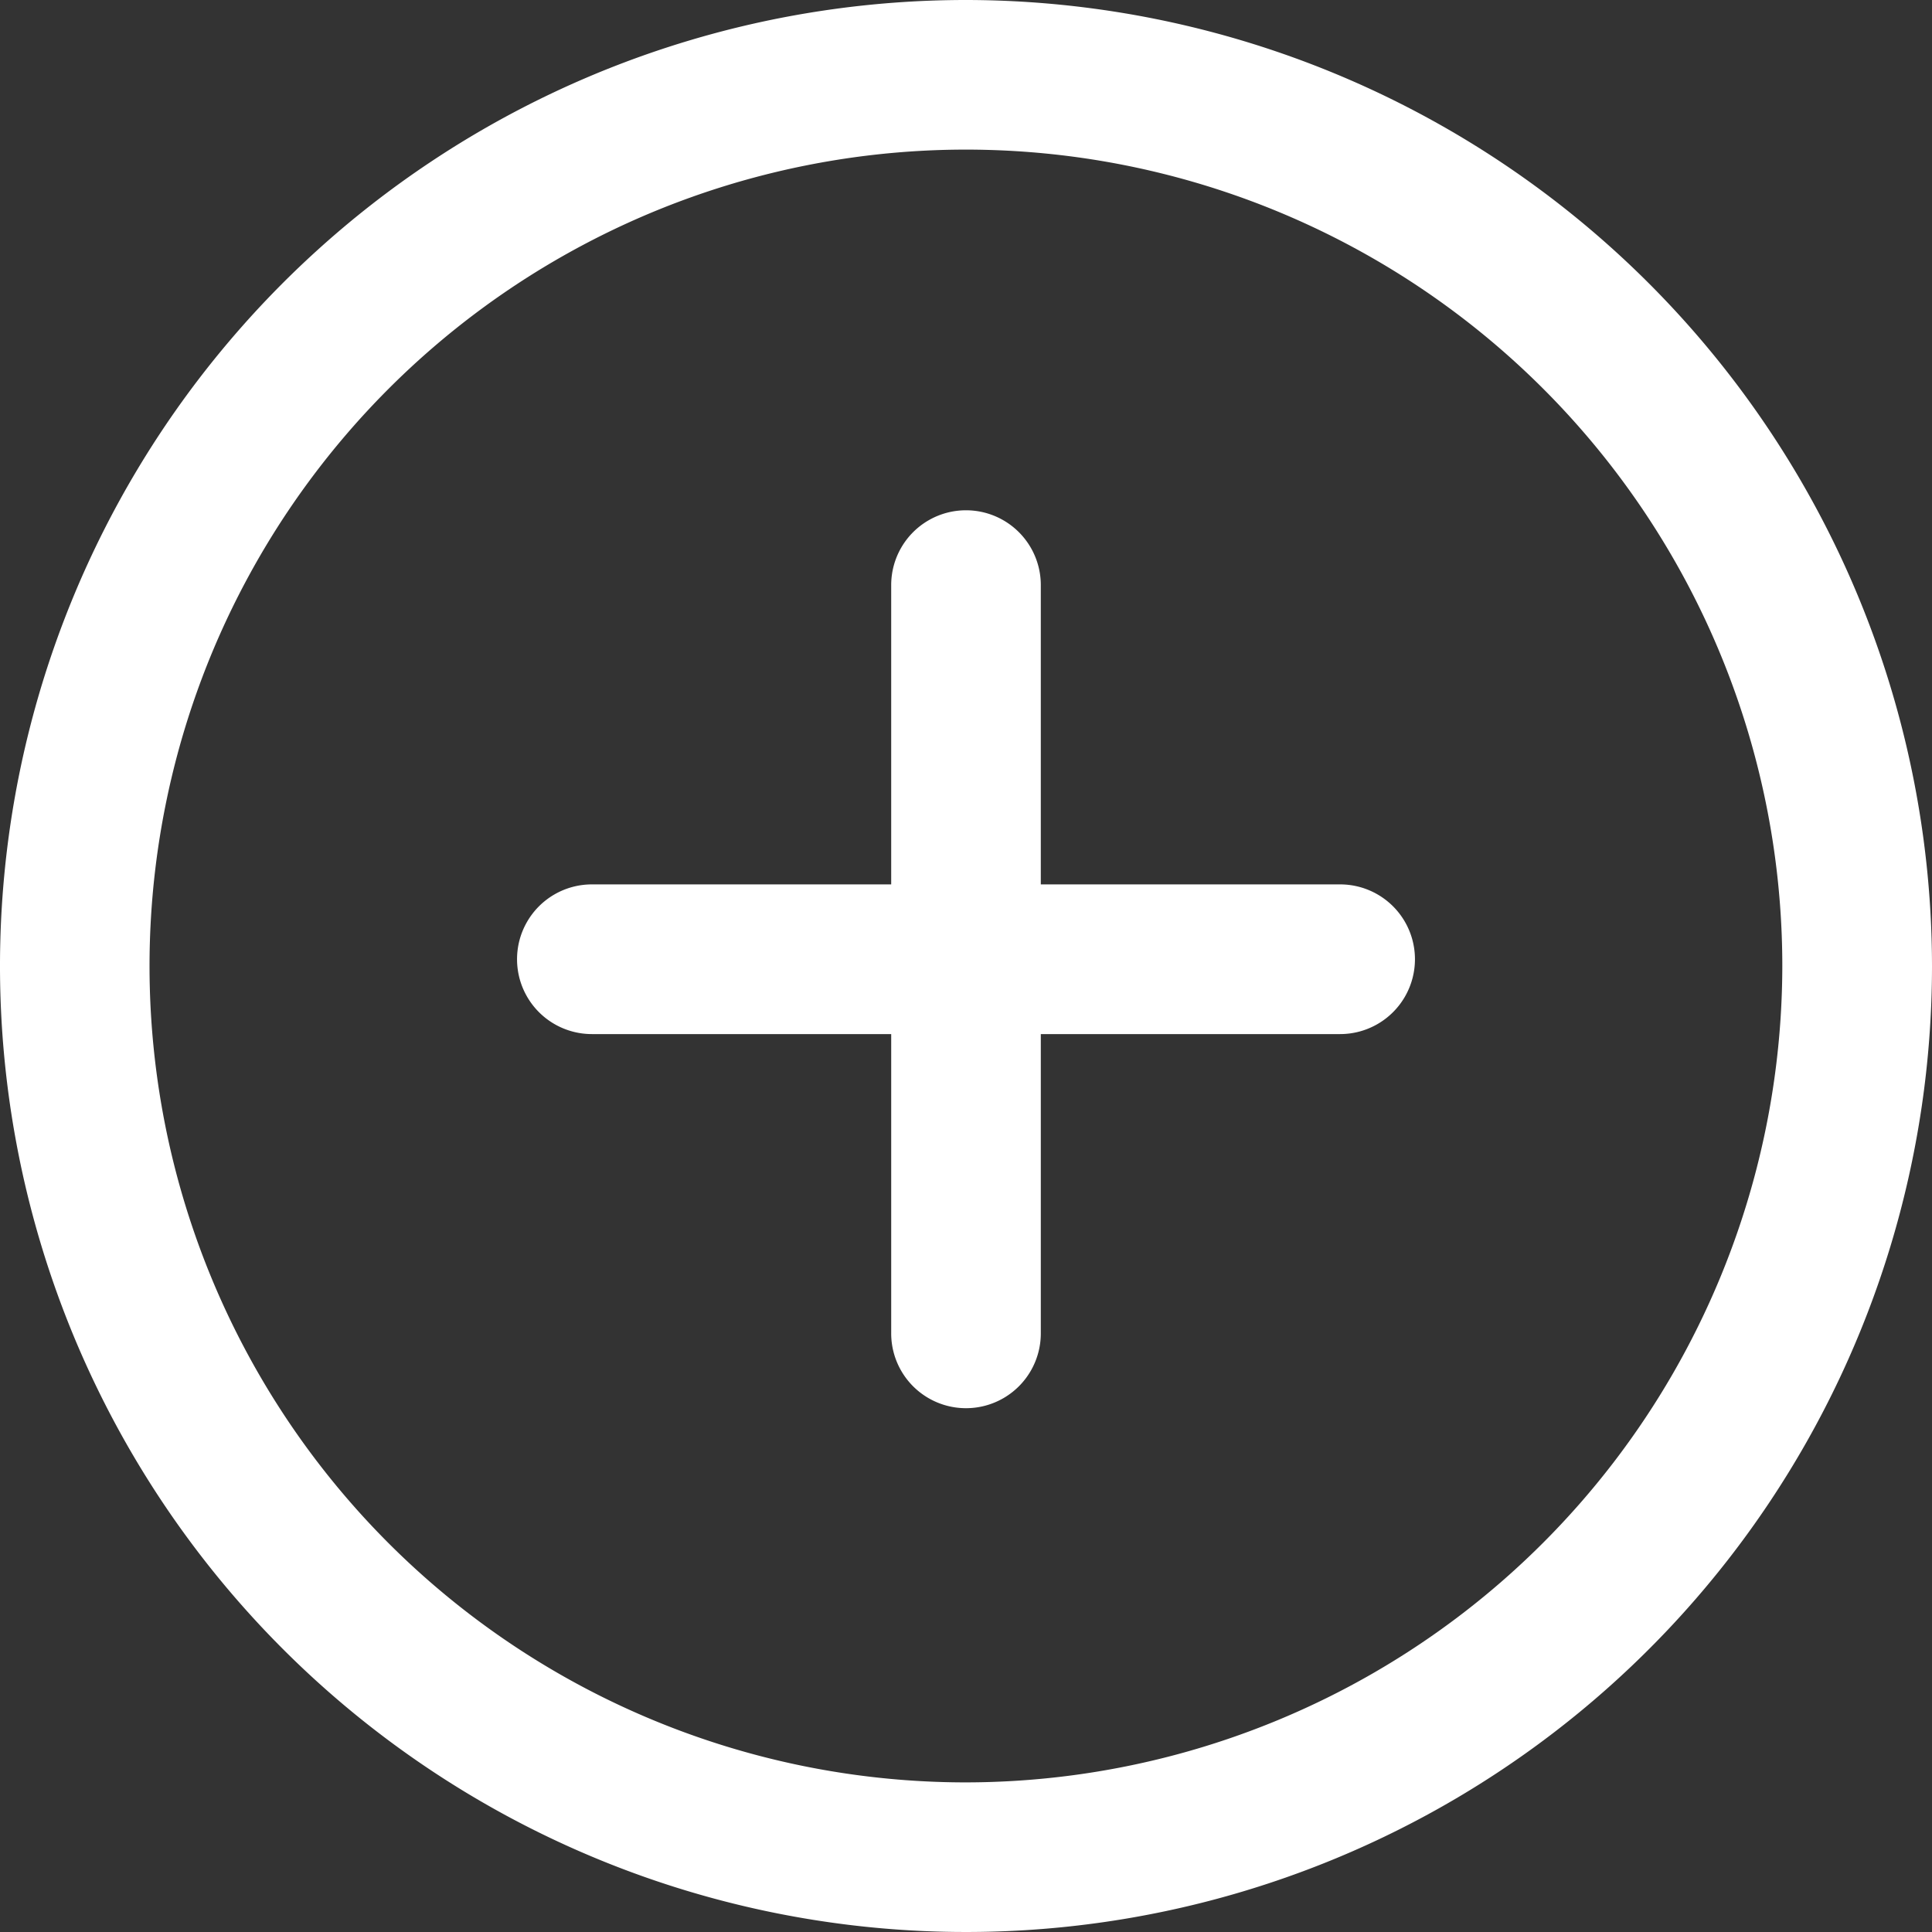 <svg id="组_749" data-name="组 749" xmlns="http://www.w3.org/2000/svg" width="24.432" height="24.432" viewBox="0 0 24.432 24.432">
  <rect x="0" y="0" width="24.432" height="24.432" fill="#333333" stroke="none"/>
  <g id="组_46" data-name="组 46">
    <g id="组_45" data-name="组 45">
      <path id="路径_22" data-name="路径 22" d="M12.216,0A12.216,12.216,0,1,0,24.432,12.216,12.229,12.229,0,0,0,12.216,0Zm0,22.54A10.324,10.324,0,1,1,22.539,12.216,10.336,10.336,0,0,1,12.216,22.54Z" fill="#fff"/>
    </g>
  </g>
  <g id="组_48" data-name="组 48" transform="translate(6.538 6.453)">
    <g id="组_47" data-name="组 47">
      <path id="路径_23" data-name="路径 23" d="M147.431,139.969h-3.785v-3.785a.946.946,0,1,0-1.892,0v3.785h-3.785a.946.946,0,0,0,0,1.893h3.785v3.785a.946.946,0,1,0,1.892,0v-3.785h3.785a.946.946,0,0,0,0-1.893Z" transform="translate(-137.022 -135.238)" fill="#fff"/>
    </g>
  </g>
</svg>
